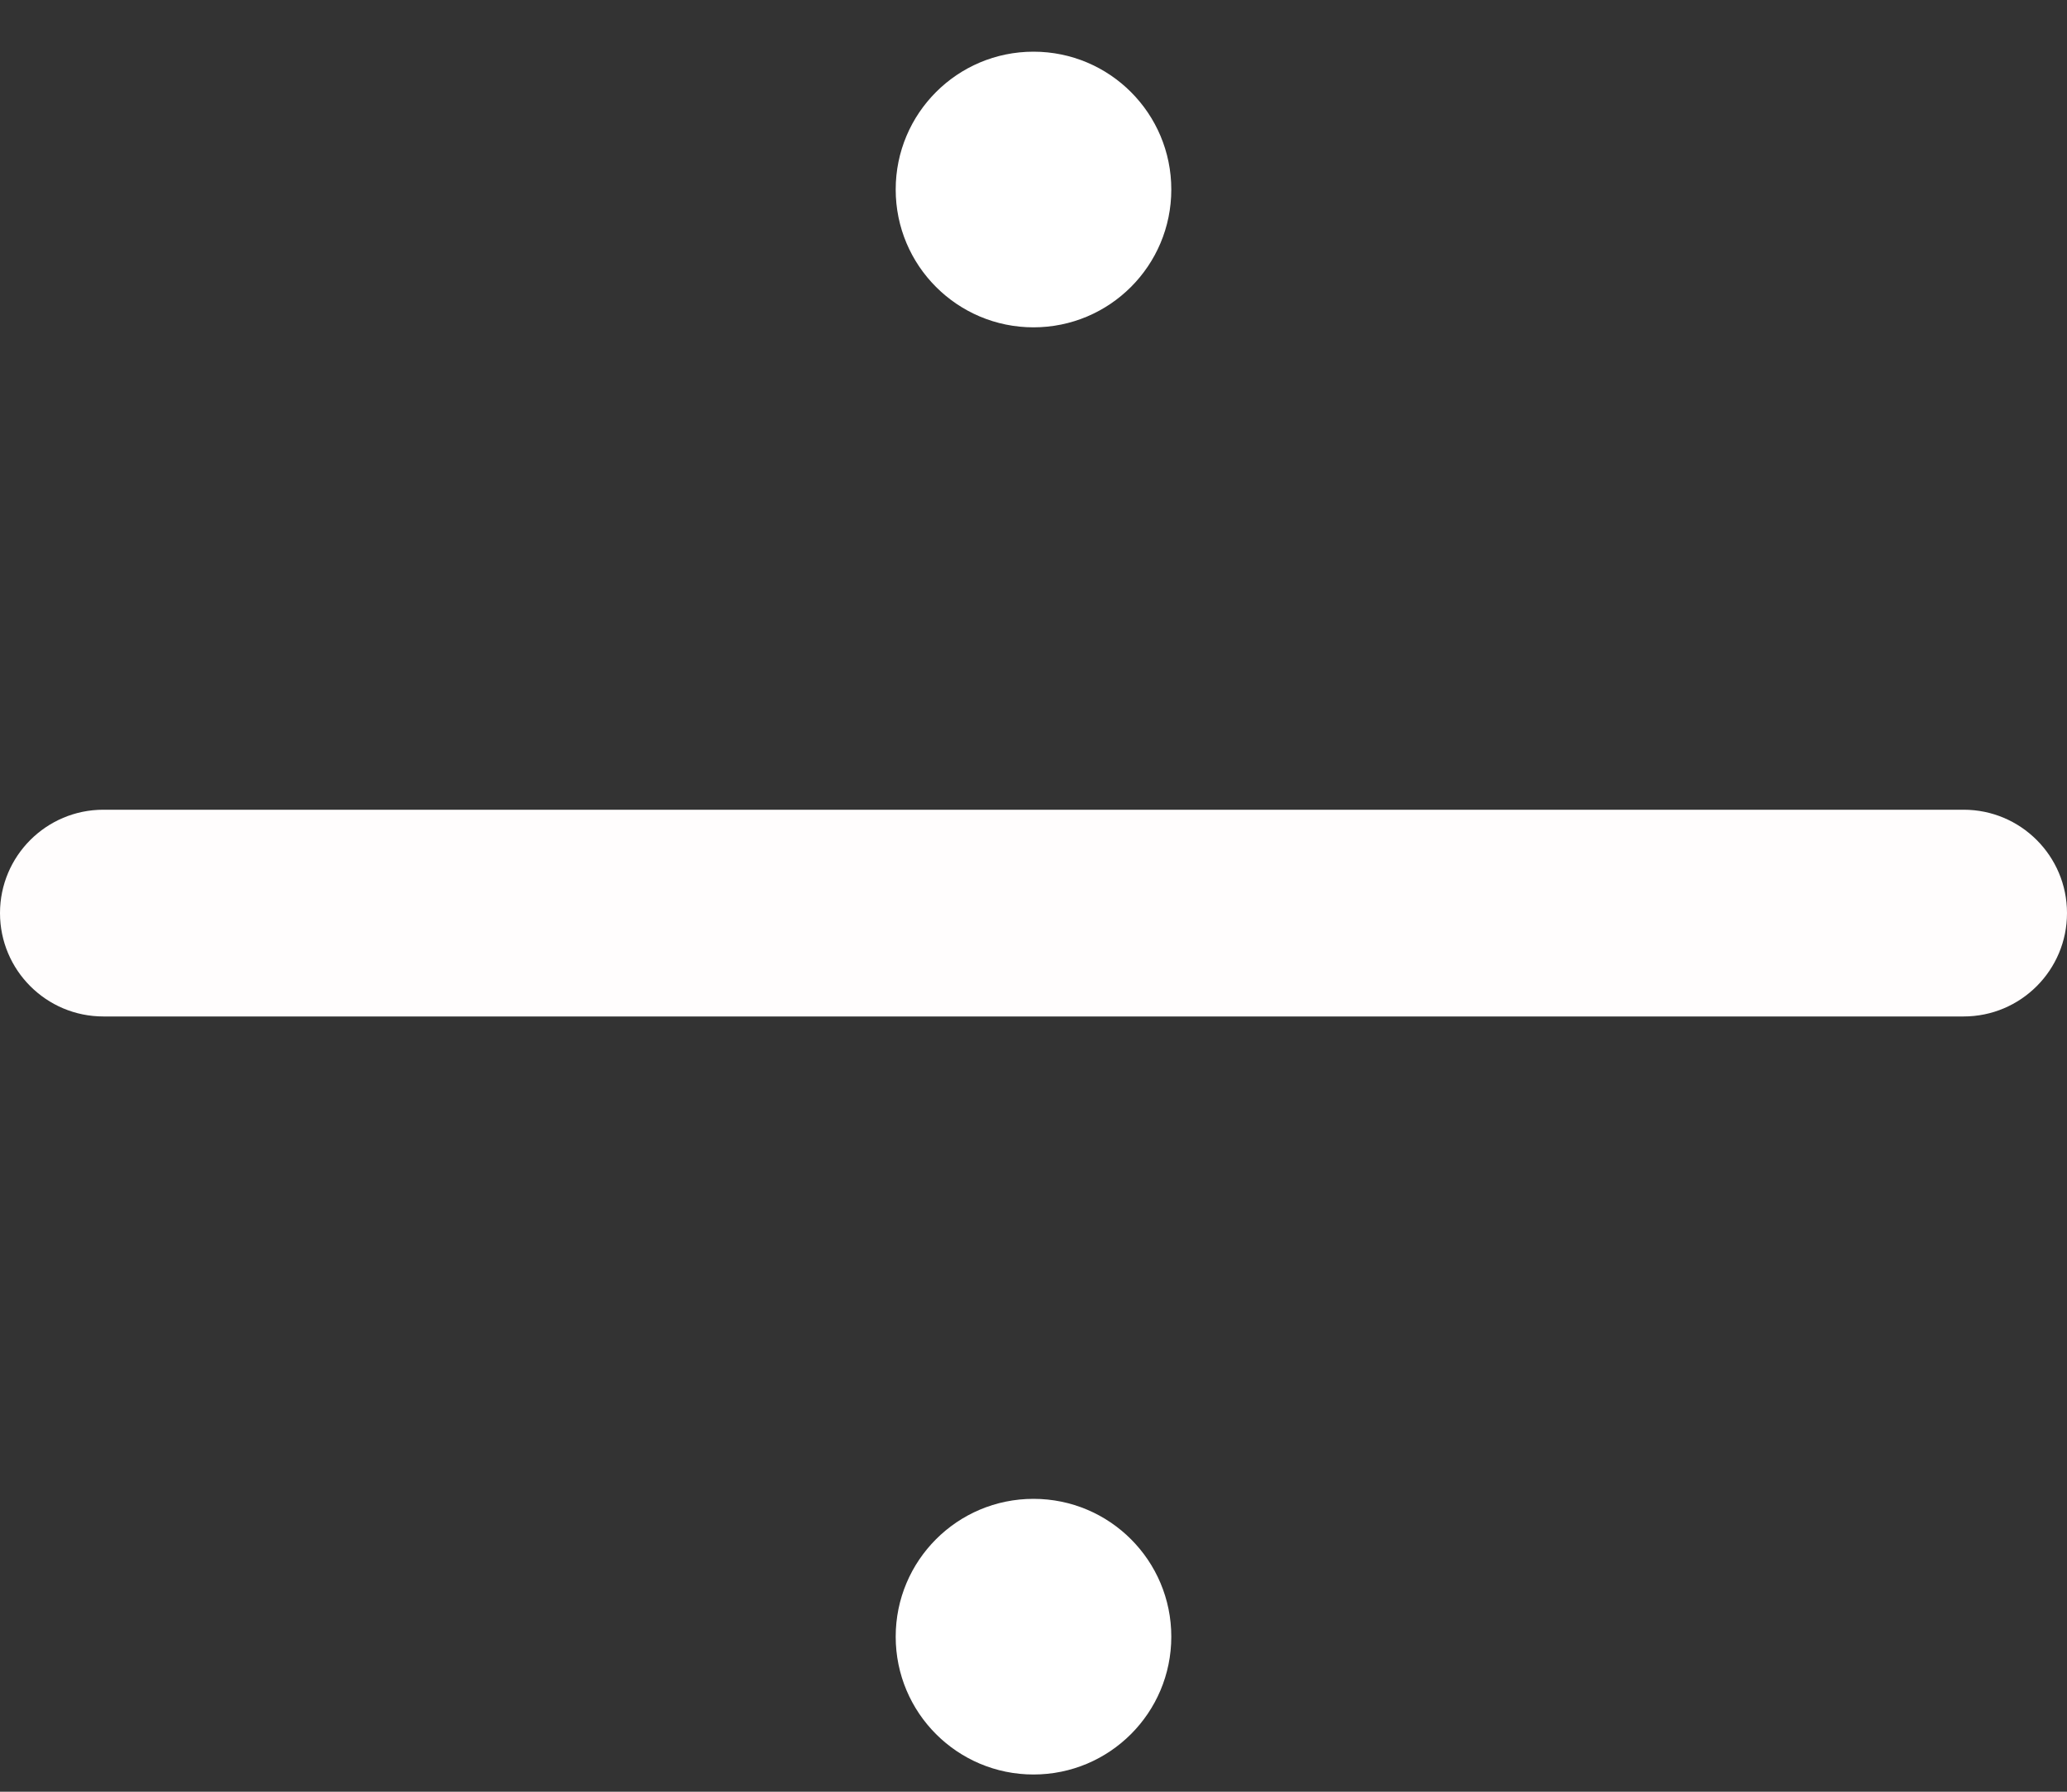 <svg width="30" height="26" viewBox="0 0 30 26" fill="none" xmlns="http://www.w3.org/2000/svg">
<rect x="0" y="0" width="30" height="26" fill="#333333" stroke="none"/>
<g id="div">
<path d="M0 13.25C0 12.422 0.672 11.75 1.5 11.75H28.5C29.328 11.75 30 12.422 30 13.25C30 14.078 29.328 14.75 28.5 14.75H1.5C0.672 14.75 0 14.078 0 13.25Z" fill="#FFFDFD"/>
<path d="M17 23.75C17 24.855 16.105 25.75 15 25.75C13.895 25.75 13 24.855 13 23.75C13 22.645 13.895 21.75 15 21.75C16.105 21.75 17 22.645 17 23.75Z" fill="white"/>
<path d="M17 2.75C17 3.855 16.105 4.75 15 4.75C13.895 4.75 13 3.855 13 2.75C13 1.645 13.895 0.75 15 0.75C16.105 0.75 17 1.645 17 2.75Z" fill="white"/>
</g>
</svg>
